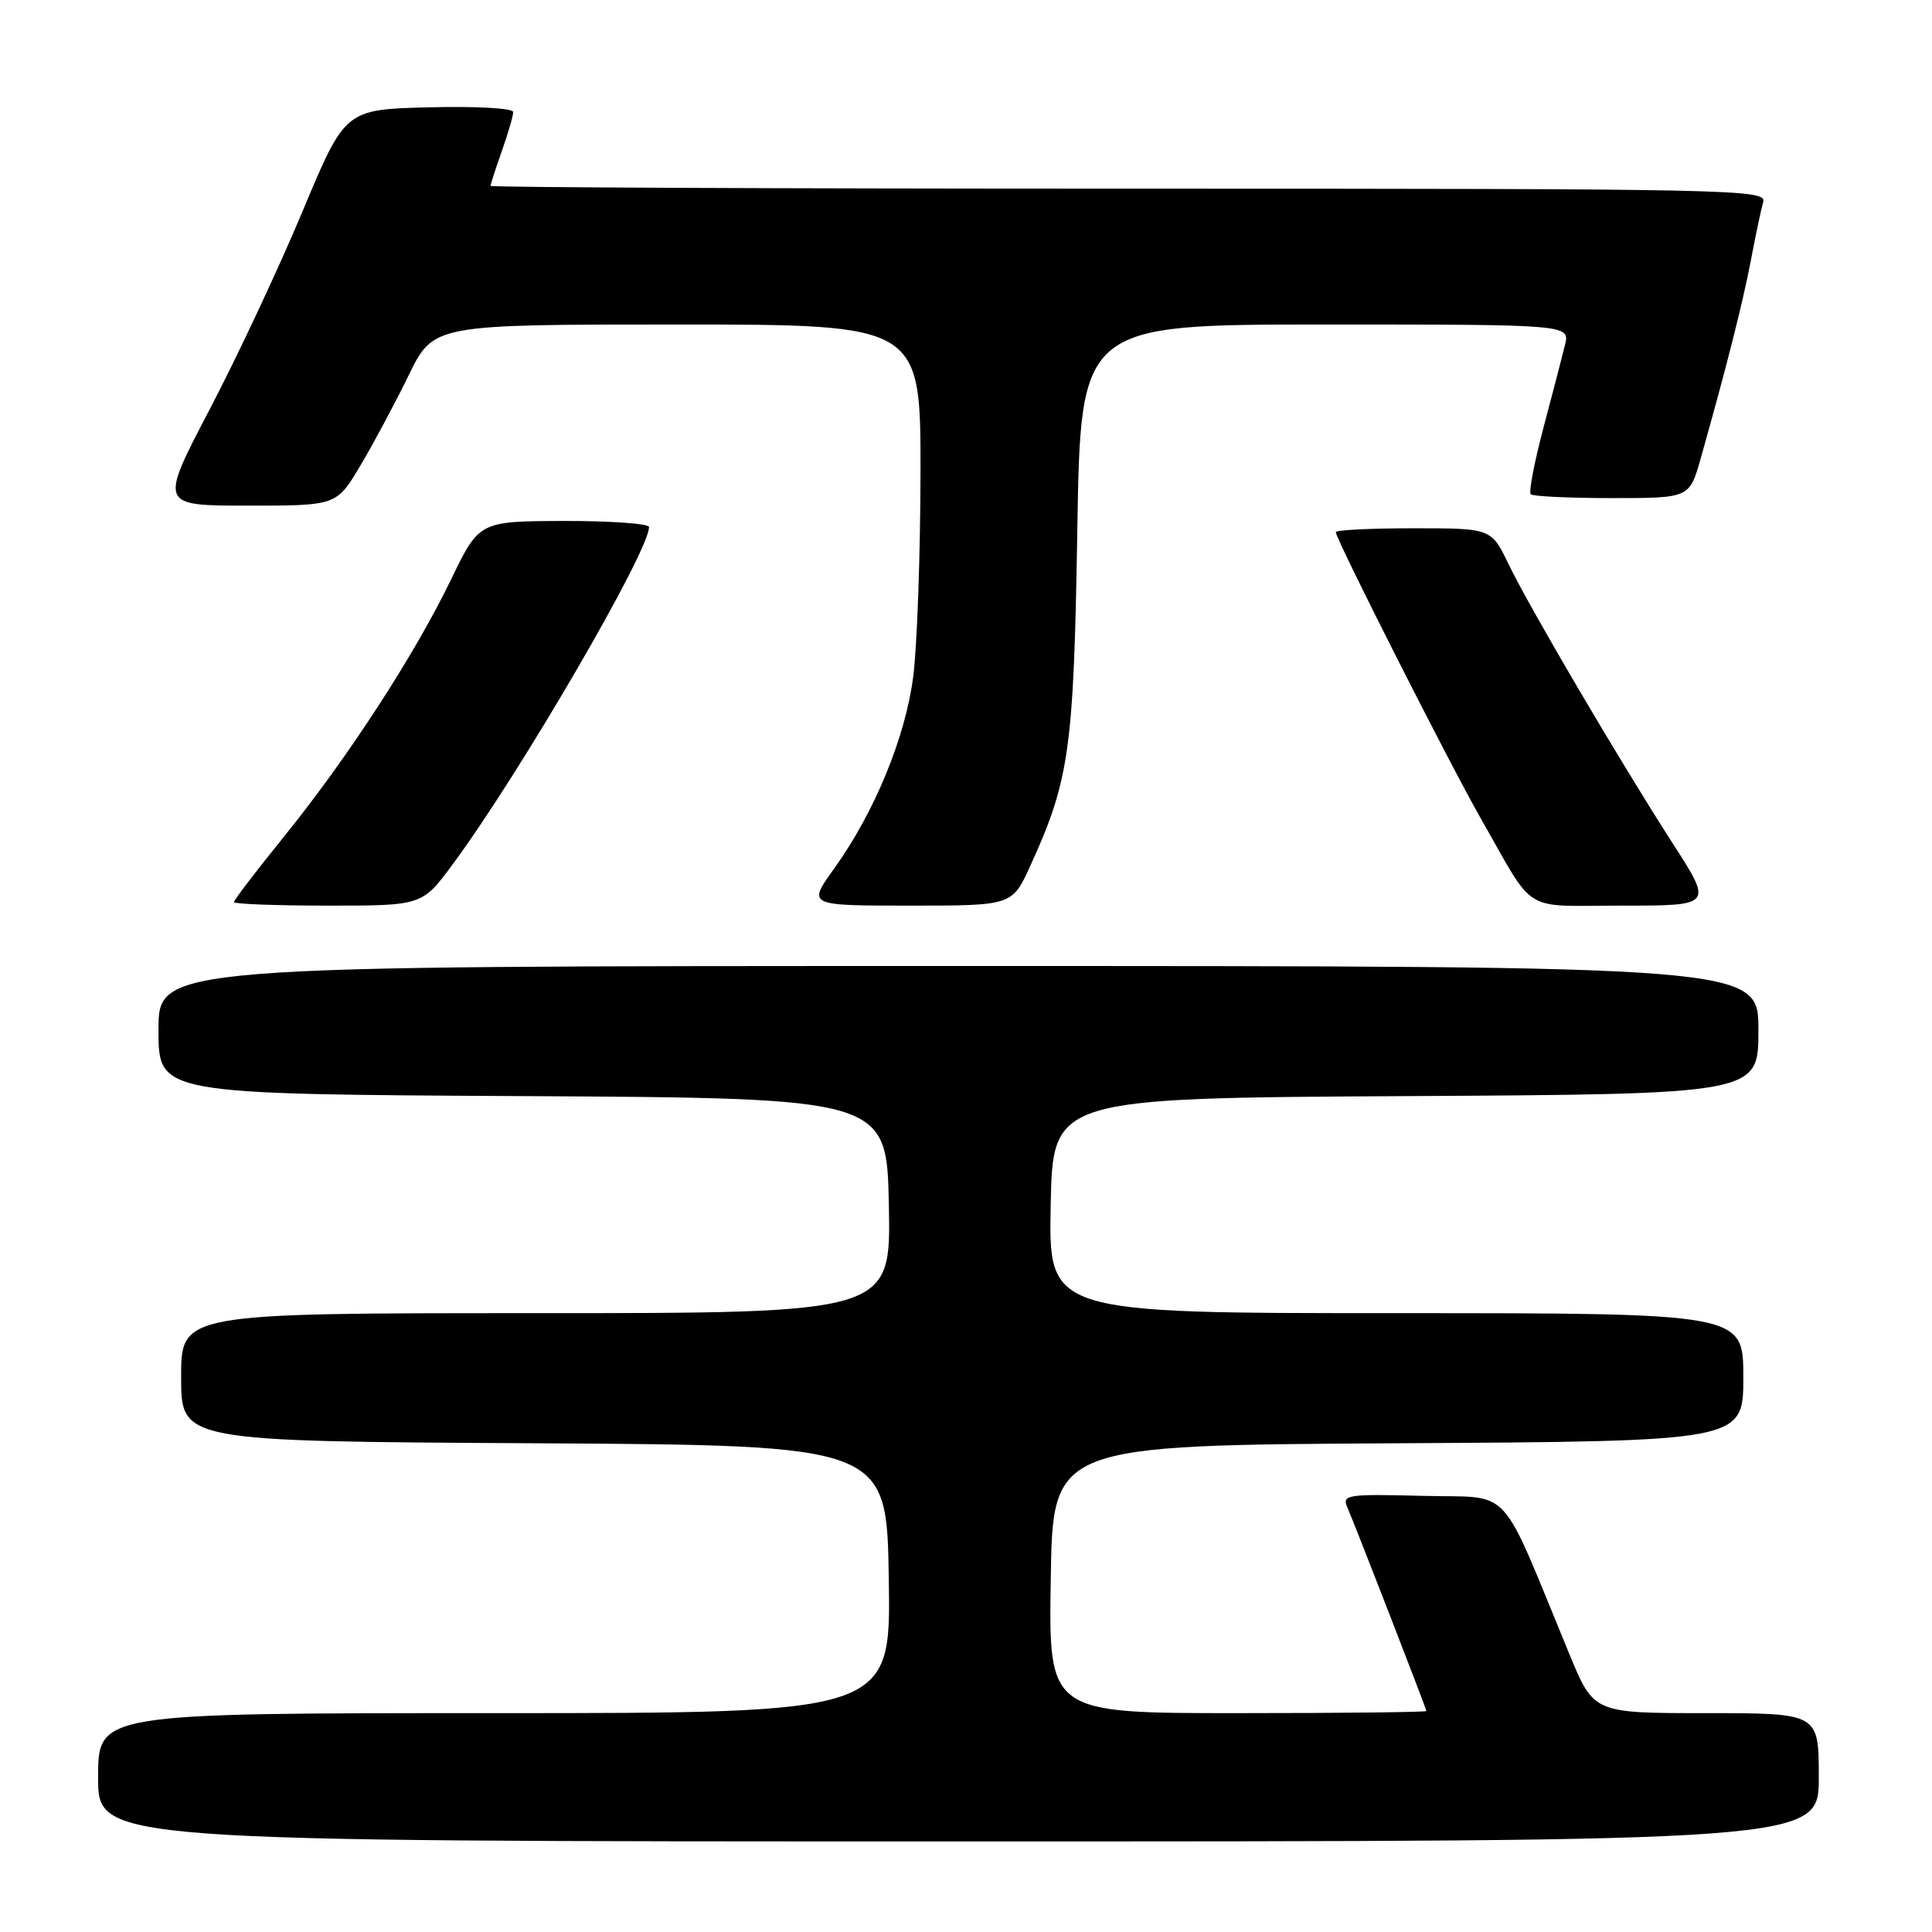 <?xml version="1.0" encoding="UTF-8" standalone="no"?>
<!DOCTYPE svg PUBLIC "-//W3C//DTD SVG 1.1//EN" "http://www.w3.org/Graphics/SVG/1.1/DTD/svg11.dtd" >
<svg xmlns="http://www.w3.org/2000/svg" xmlns:xlink="http://www.w3.org/1999/xlink" version="1.1" viewBox="0 0 256 256">
 <g >
 <path fill="currentColor"
d=" M 241.00 235.50 C 241.00 227.00 241.00 227.00 226.09 227.00 C 211.19 227.00 211.19 227.00 207.98 219.25 C 198.45 196.18 200.63 198.53 188.54 198.21 C 178.52 197.95 177.81 198.06 178.52 199.71 C 179.82 202.76 189.00 226.42 189.00 226.72 C 189.00 226.87 177.74 227.00 163.98 227.00 C 138.95 227.00 138.95 227.00 139.23 209.25 C 139.50 191.50 139.50 191.50 185.25 191.24 C 231.00 190.98 231.00 190.98 231.00 182.49 C 231.00 174.00 231.00 174.00 184.97 174.00 C 138.95 174.00 138.95 174.00 139.22 159.75 C 139.50 145.50 139.50 145.50 186.25 145.24 C 233.00 144.98 233.00 144.98 233.00 136.49 C 233.00 128.00 233.00 128.00 127.00 128.00 C 21.00 128.00 21.00 128.00 21.00 136.49 C 21.00 144.98 21.00 144.98 69.25 145.24 C 117.50 145.50 117.50 145.50 117.78 159.75 C 118.05 174.00 118.05 174.00 71.03 174.00 C 24.00 174.00 24.00 174.00 24.00 182.49 C 24.00 190.98 24.00 190.98 70.75 191.24 C 117.50 191.50 117.50 191.50 117.77 209.25 C 118.05 227.00 118.05 227.00 65.52 227.00 C 13.00 227.00 13.00 227.00 13.00 235.50 C 13.00 244.00 13.00 244.00 127.00 244.00 C 241.00 244.00 241.00 244.00 241.00 235.50 Z  M 60.01 114.49 C 68.90 102.46 86.00 73.08 86.00 69.84 C 86.00 69.38 80.94 69.02 74.75 69.03 C 63.50 69.07 63.50 69.07 59.77 76.78 C 54.95 86.76 46.12 100.35 37.69 110.78 C 34.01 115.33 31.00 119.26 31.00 119.53 C 31.00 119.79 36.61 120.00 43.47 120.00 C 55.94 120.00 55.94 120.00 60.01 114.49 Z  M 136.51 114.75 C 141.71 103.37 142.28 99.28 142.75 70.25 C 143.19 43.00 143.19 43.00 175.61 43.00 C 208.04 43.00 208.04 43.00 207.36 45.75 C 206.99 47.26 205.70 52.21 204.50 56.74 C 203.30 61.27 202.55 65.21 202.83 65.49 C 203.10 65.77 207.95 66.00 213.60 66.00 C 223.86 66.00 223.86 66.00 225.35 60.75 C 228.74 48.75 230.92 40.15 232.00 34.50 C 232.62 31.20 233.36 27.71 233.64 26.75 C 234.11 25.09 229.63 25.00 149.57 25.00 C 103.06 25.00 65.00 24.83 65.00 24.63 C 65.00 24.42 65.68 22.34 66.50 20.00 C 67.33 17.66 68.00 15.34 68.00 14.84 C 68.00 14.34 63.07 14.06 56.87 14.22 C 45.73 14.50 45.73 14.50 40.09 28.00 C 36.99 35.42 31.45 47.24 27.78 54.25 C 21.11 67.00 21.11 67.00 32.84 67.00 C 44.58 67.00 44.58 67.00 47.72 61.75 C 49.44 58.86 52.33 53.46 54.14 49.75 C 57.43 43.00 57.43 43.00 89.71 43.00 C 122.00 43.00 122.00 43.00 121.97 62.75 C 121.95 73.61 121.52 85.74 121.00 89.70 C 119.96 97.74 115.86 107.67 110.51 115.12 C 107.00 120.00 107.00 120.00 120.56 120.00 C 134.11 120.00 134.11 120.00 136.51 114.75 Z  M 221.64 111.75 C 214.53 100.69 202.73 80.62 199.89 74.75 C 197.60 70.00 197.60 70.00 187.30 70.00 C 181.64 70.00 177.00 70.23 177.00 70.51 C 177.00 71.44 192.15 101.35 196.24 108.50 C 203.57 121.32 201.42 120.00 215.00 120.00 C 226.96 120.00 226.96 120.00 221.64 111.75 Z "/>
</g>
</svg>